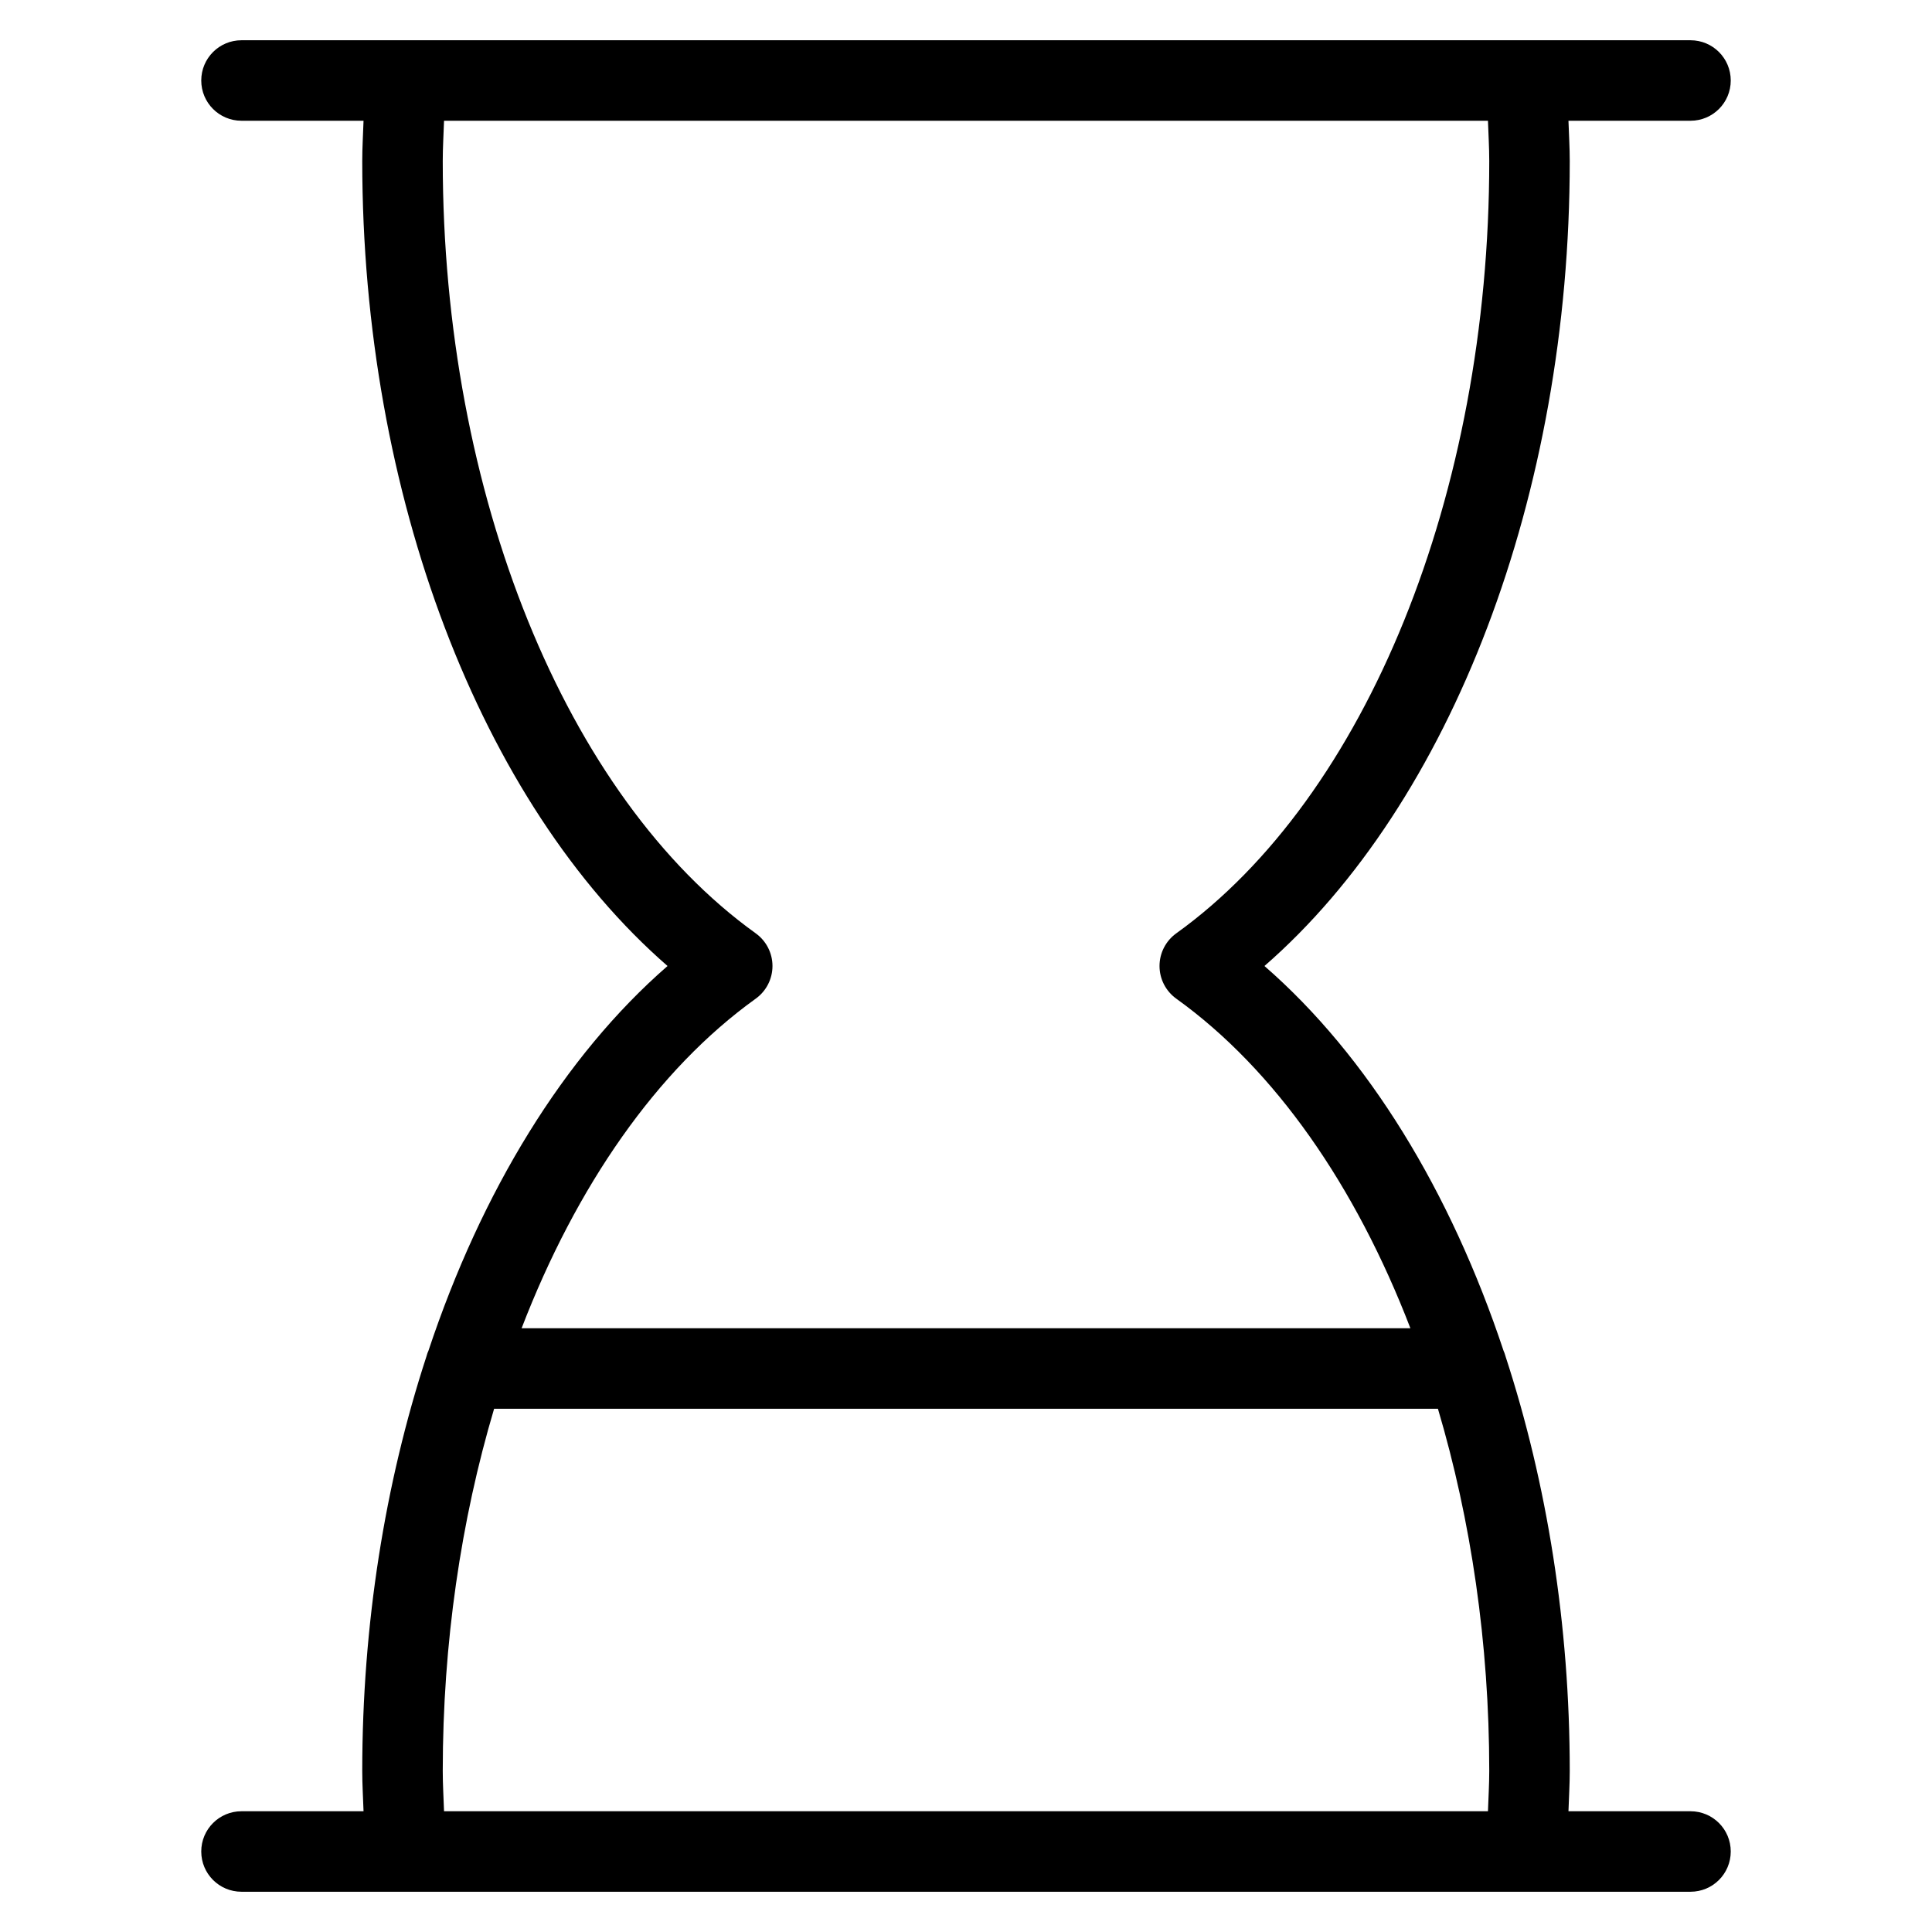 <?xml version="1.0" encoding="utf-8"?>
<!-- Generator: Adobe Illustrator 19.2.1, SVG Export Plug-In . SVG Version: 6.00 Build 0)  -->
<!DOCTYPE svg PUBLIC "-//W3C//DTD SVG 1.1//EN" "http://www.w3.org/Graphics/SVG/1.1/DTD/svg11.dtd">
<svg version="1.1" id="Layer_1" xmlns="http://www.w3.org/2000/svg" xmlns:xlink="http://www.w3.org/1999/xlink" x="0px" y="0px"
	 width="48px" height="48px" viewBox="0 0 48 48" enable-background="new 0 0 48 48" xml:space="preserve">
<path d="M43,2c0-0.553-0.447-1-1-1H6C5.447,1,5,1.447,5,2s0.447,1,1,1h3.032C9.021,3.333,9,3.663,9,4c0,8.292,2.942,15.959,7.585,20
	c-2.576,2.242-4.625,5.603-5.942,9.564c-0.023,0.046-0.036,0.095-0.051,0.145C9.566,36.851,9,40.365,9,44
	c0,0.337,0.021,0.667,0.032,1H6c-0.553,0-1,0.447-1,1s0.447,1,1,1h36c0.553,0,1-0.447,1-1s-0.447-1-1-1h-3.032
	C38.979,44.667,39,44.337,39,44c0-3.635-0.566-7.149-1.592-10.291c-0.016-0.05-0.028-0.099-0.051-0.145
	c-1.317-3.962-3.366-7.322-5.942-9.564C36.058,19.959,39,12.292,39,4c0-0.337-0.021-0.667-0.032-1H42C42.553,3,43,2.553,43,2z
	 M11.032,45C11.021,44.667,11,44.337,11,44c0-3.173,0.454-6.235,1.276-9h23.449C36.546,37.765,37,40.827,37,44
	c0,0.337-0.021,0.667-0.032,1H11.032z M37,4c0,8.263-3.052,15.795-7.775,19.188c-0.262,0.188-0.417,0.49-0.417,0.812
	s0.155,0.624,0.417,0.812c2.459,1.766,4.458,4.659,5.816,8.188H12.959c1.358-3.528,3.358-6.422,5.816-8.188
	c0.262-0.188,0.417-0.49,0.417-0.812s-0.155-0.624-0.417-0.812C14.052,19.795,11,12.263,11,4c0-0.337,0.021-0.667,0.032-1h25.936
	C36.979,3.333,37,3.663,37,4z"/>
</svg>
